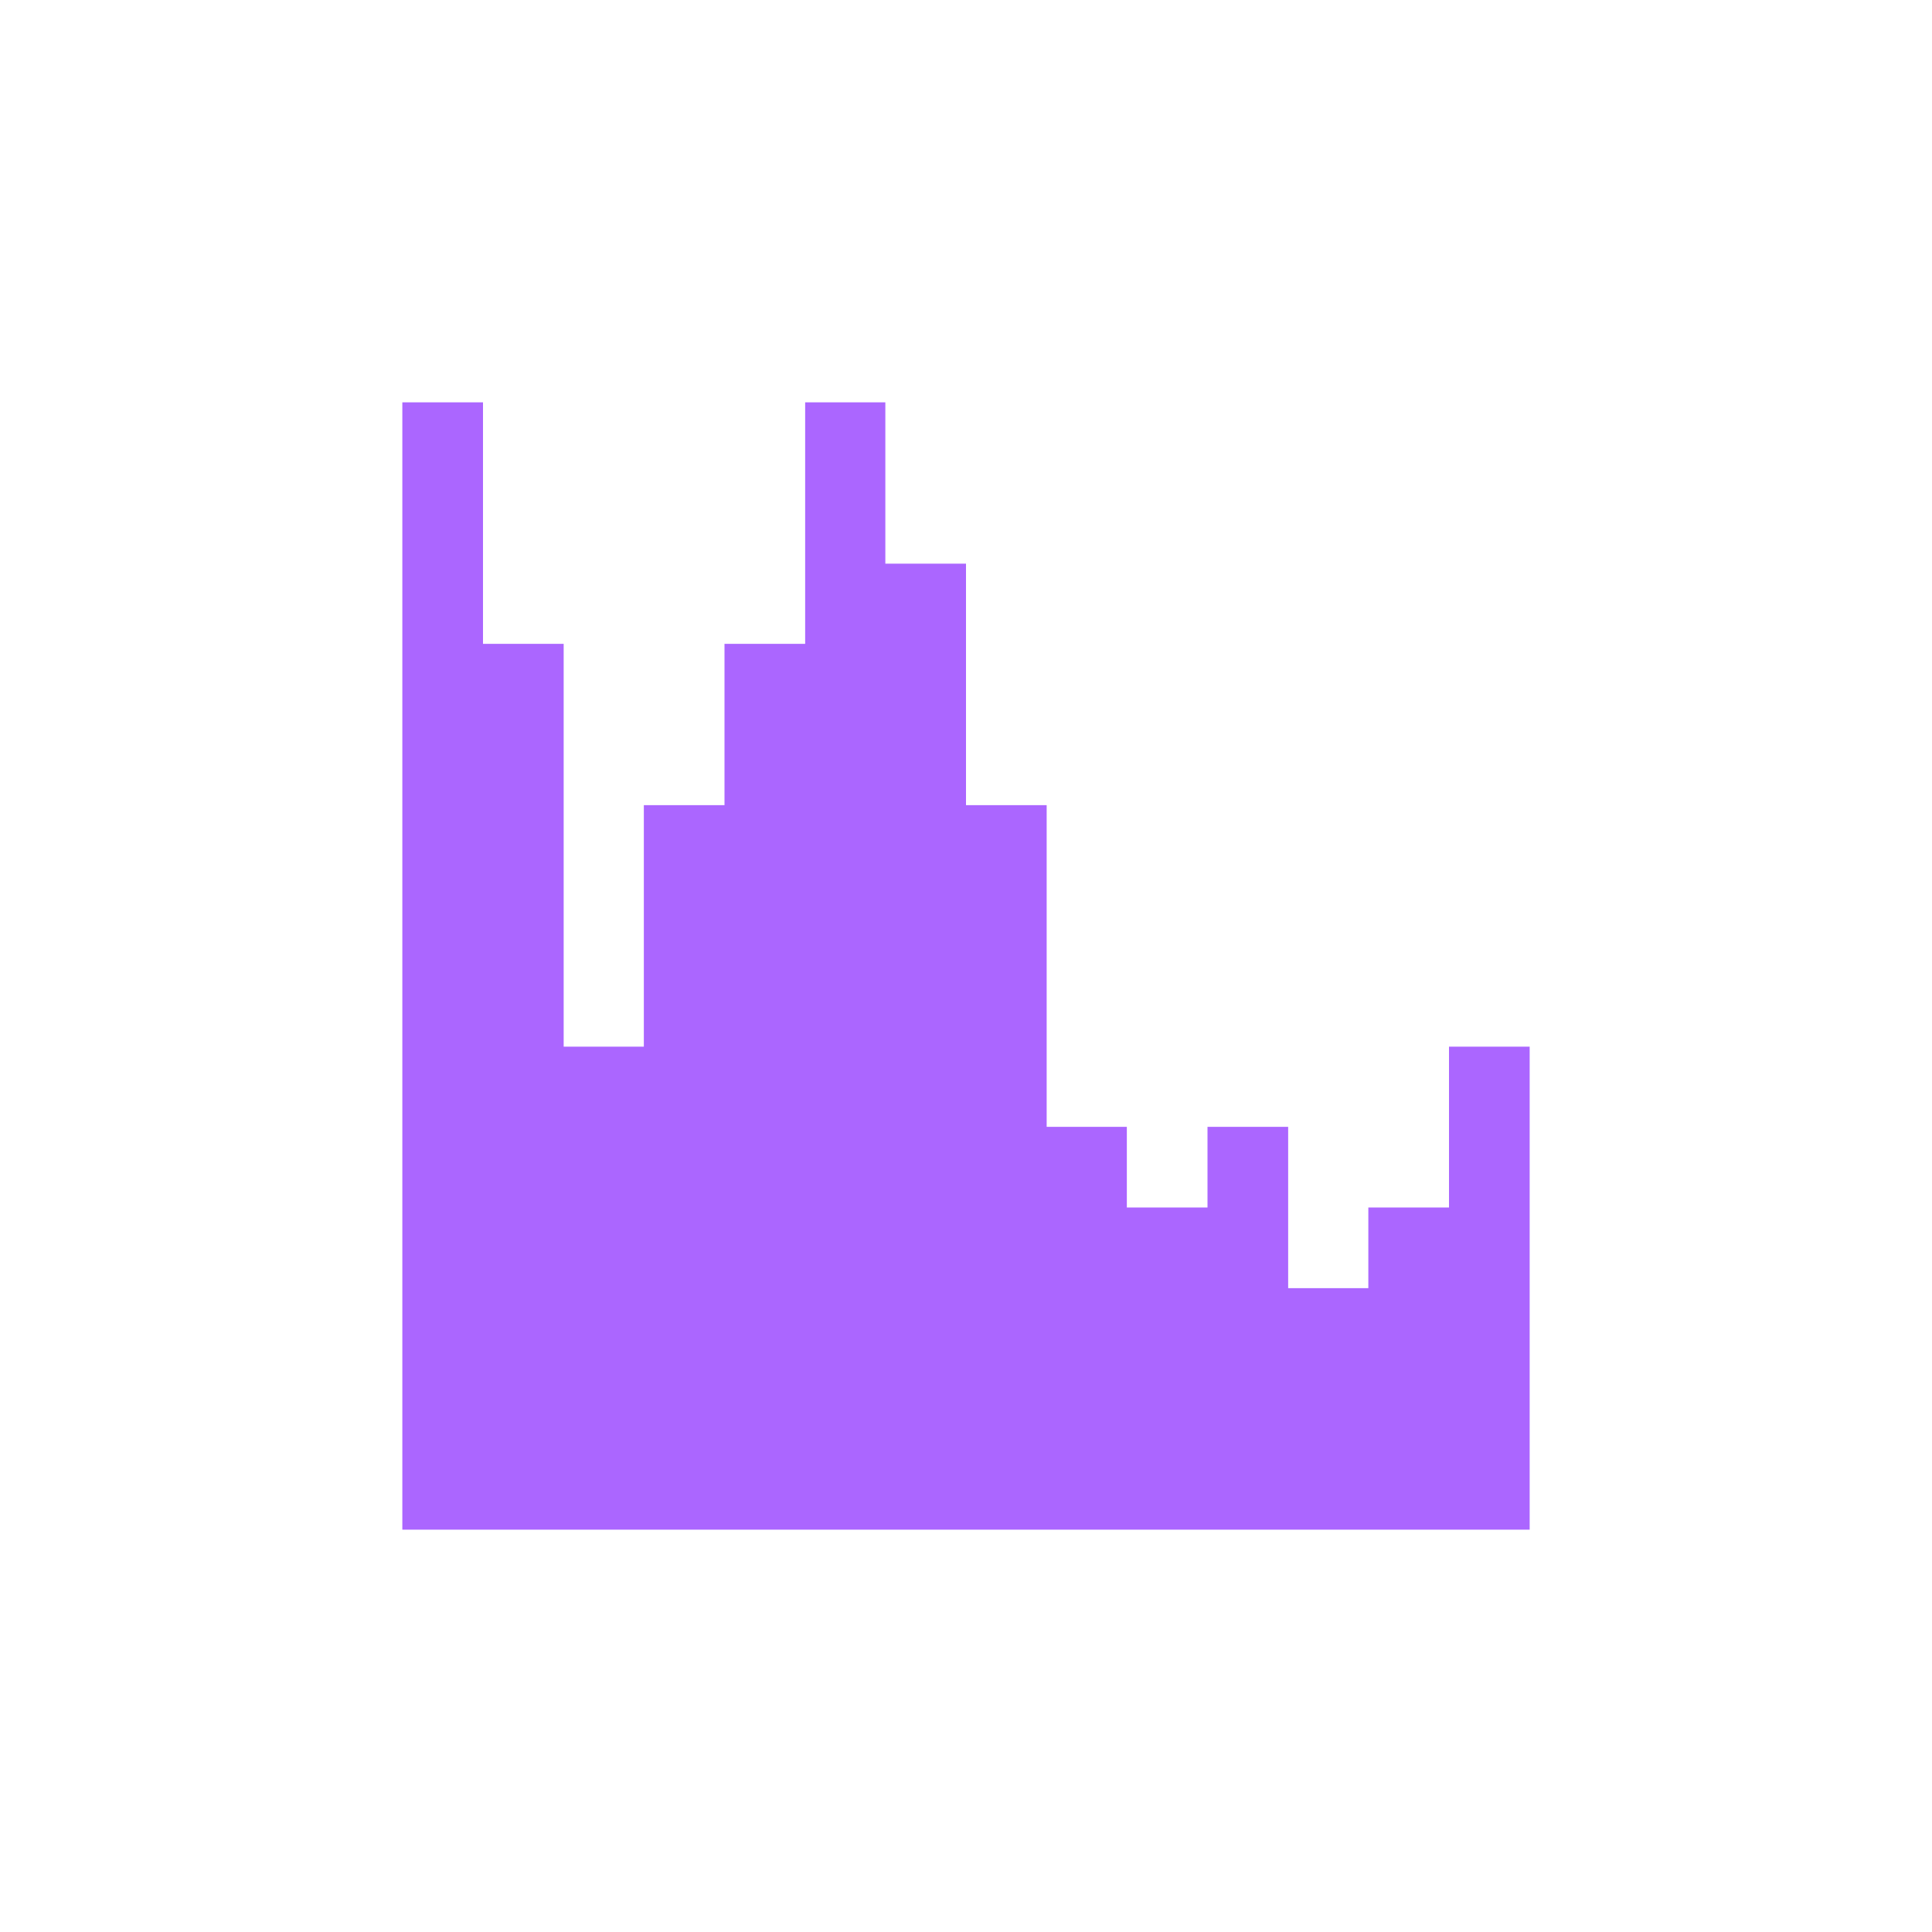 <svg xmlns="http://www.w3.org/2000/svg" xmlns:xlink="http://www.w3.org/1999/xlink" width="16" height="16" viewBox="0 0 16 16" version="1.1">
<g id="surface1">
<path style=" stroke:none;fill-rule:nonzero;fill:rgb(67.059%,40%,100%);fill-opacity:1;" d="M 3.332 3.332 L 3.332 12.668 L 12.668 12.668 L 12.668 8.668 L 12 8.668 L 12 10 L 11.332 10 L 11.332 10.668 L 10.668 10.668 L 10.668 9.332 L 10 9.332 L 10 10 L 9.332 10 L 9.332 9.332 L 8.668 9.332 L 8.668 6.668 L 8 6.668 L 8 4.668 L 7.332 4.668 L 7.332 3.332 L 6.668 3.332 L 6.668 5.332 L 6 5.332 L 6 6.668 L 5.332 6.668 L 5.332 8.668 L 4.668 8.668 L 4.668 5.332 L 4 5.332 L 4 3.332 Z M 3.332 3.332 "/>
</g>
</svg>

